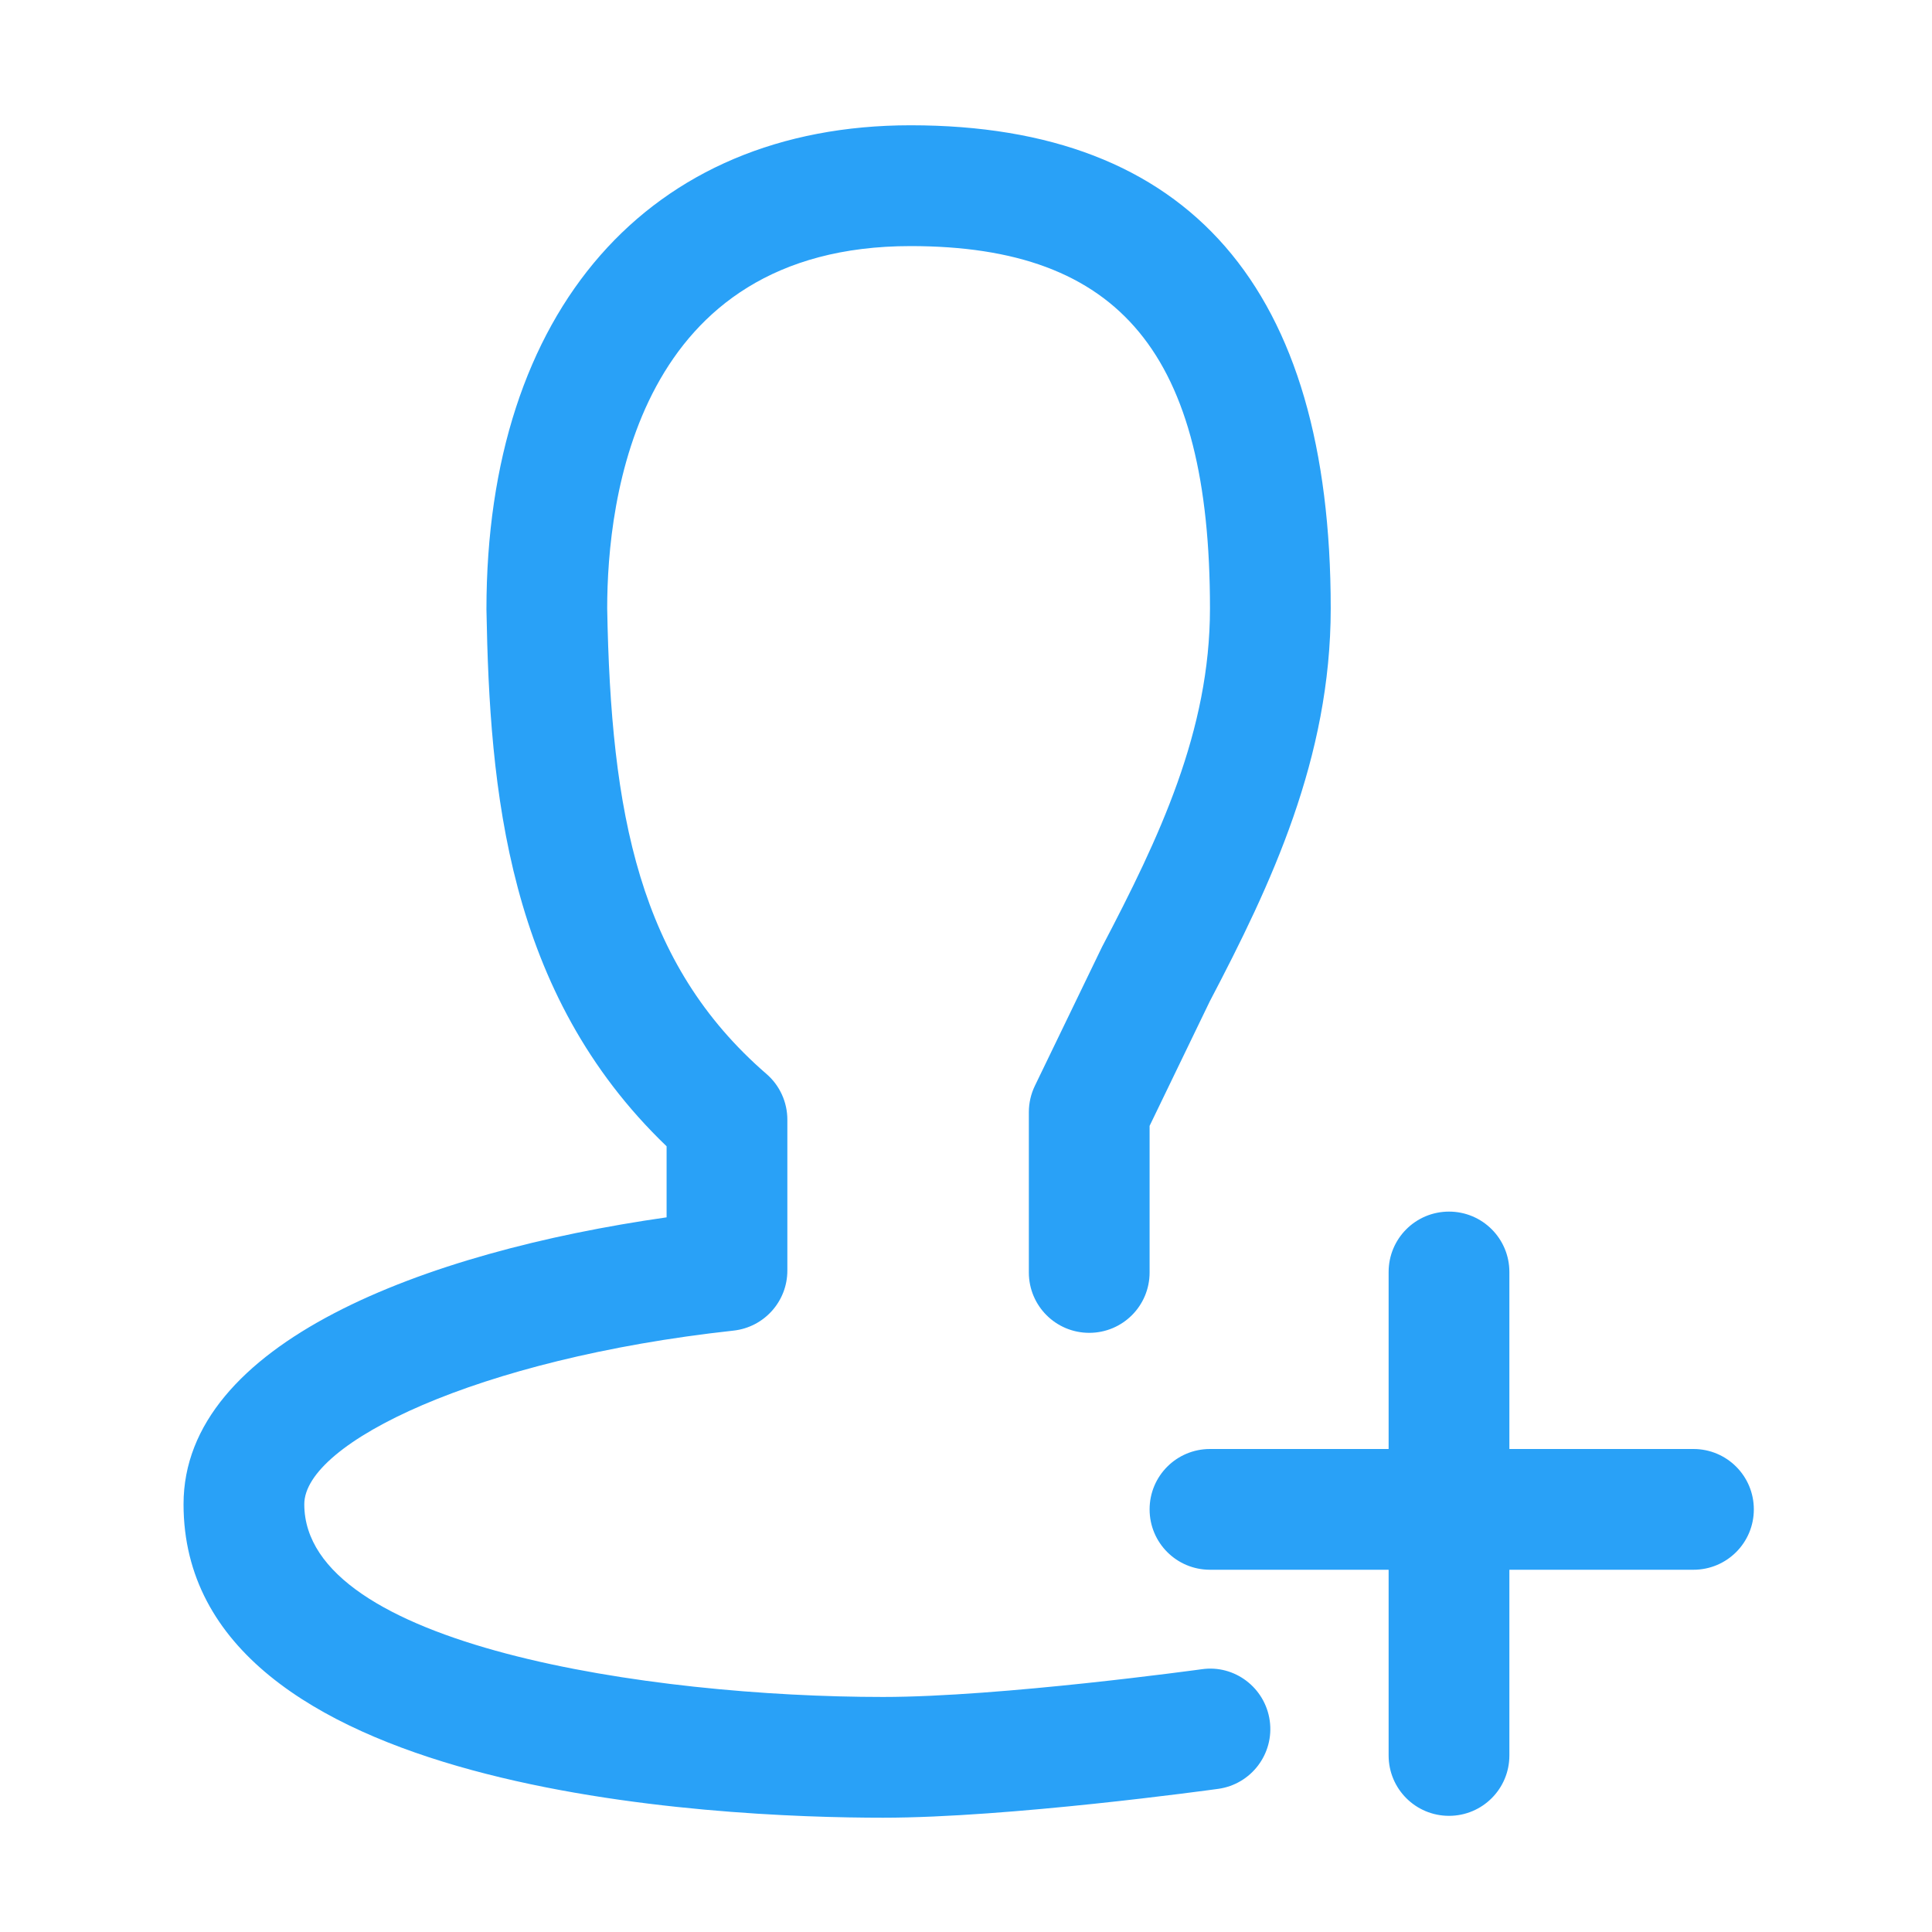 <?xml version="1.0" standalone="no"?><!DOCTYPE svg PUBLIC "-//W3C//DTD SVG 1.1//EN" "http://www.w3.org/Graphics/SVG/1.1/DTD/svg11.dtd"><svg t="1577327473586" class="icon" viewBox="0 0 1024 1024" version="1.1" xmlns="http://www.w3.org/2000/svg" p-id="1620" xmlns:xlink="http://www.w3.org/1999/xlink" width="48" height="48"><defs><style type="text/css"></style></defs><path d="M897.568 768 800 768l0-93.824c0-17.696-14.304-32-32-32s-32 14.304-32 32L736 768l-94.688 0c-17.696 0-32 14.304-32 32s14.304 32 32 32L736 832l0 98.432c0 17.696 14.304 32 32 32s32-14.304 32-32L800 832l97.568 0c17.696 0 32-14.304 32-32S915.264 768 897.568 768zM468 963.424c-86.976 0-370.72-11.968-370.72-166.176 0-85.472 127.424-133.664 256.032-152.032l0-37.664c-84.672-81.216-93.792-189.088-95.488-284.544 0-158.496 86.144-256.608 224.832-256.608 147.744 0 222.656 86.144 222.656 256.032 0 79.36-31.648 146.432-64.096 208.288l-31.904 66.016 0 77.696c0 17.696-14.304 32-32 32s-32-14.304-32-32L545.312 589.44c0-4.8 1.088-9.6 3.2-13.952l35.552-73.536c30.4-57.984 57.248-114.624 57.248-179.488 0-134.592-47.424-192.032-158.656-192.032-145.184 0-160.832 134.304-160.832 192.032 1.952 108.672 16.736 188.16 84.448 246.784 7.008 6.048 11.04 14.912 11.04 24.192l0 80c0 16.32-12.288 30.016-28.512 31.808-136.096 14.88-227.52 59.584-227.52 92 0 74.976 183.424 102.176 306.72 102.176 62.368 0 167.84-14.56 168.896-14.688 17.472-2.56 33.664 9.792 36.096 27.296s-9.792 33.664-27.296 36.096C641.216 948.736 534.816 963.424 468 963.424z" p-id="1621" fill="#29A1F7"></path></svg>